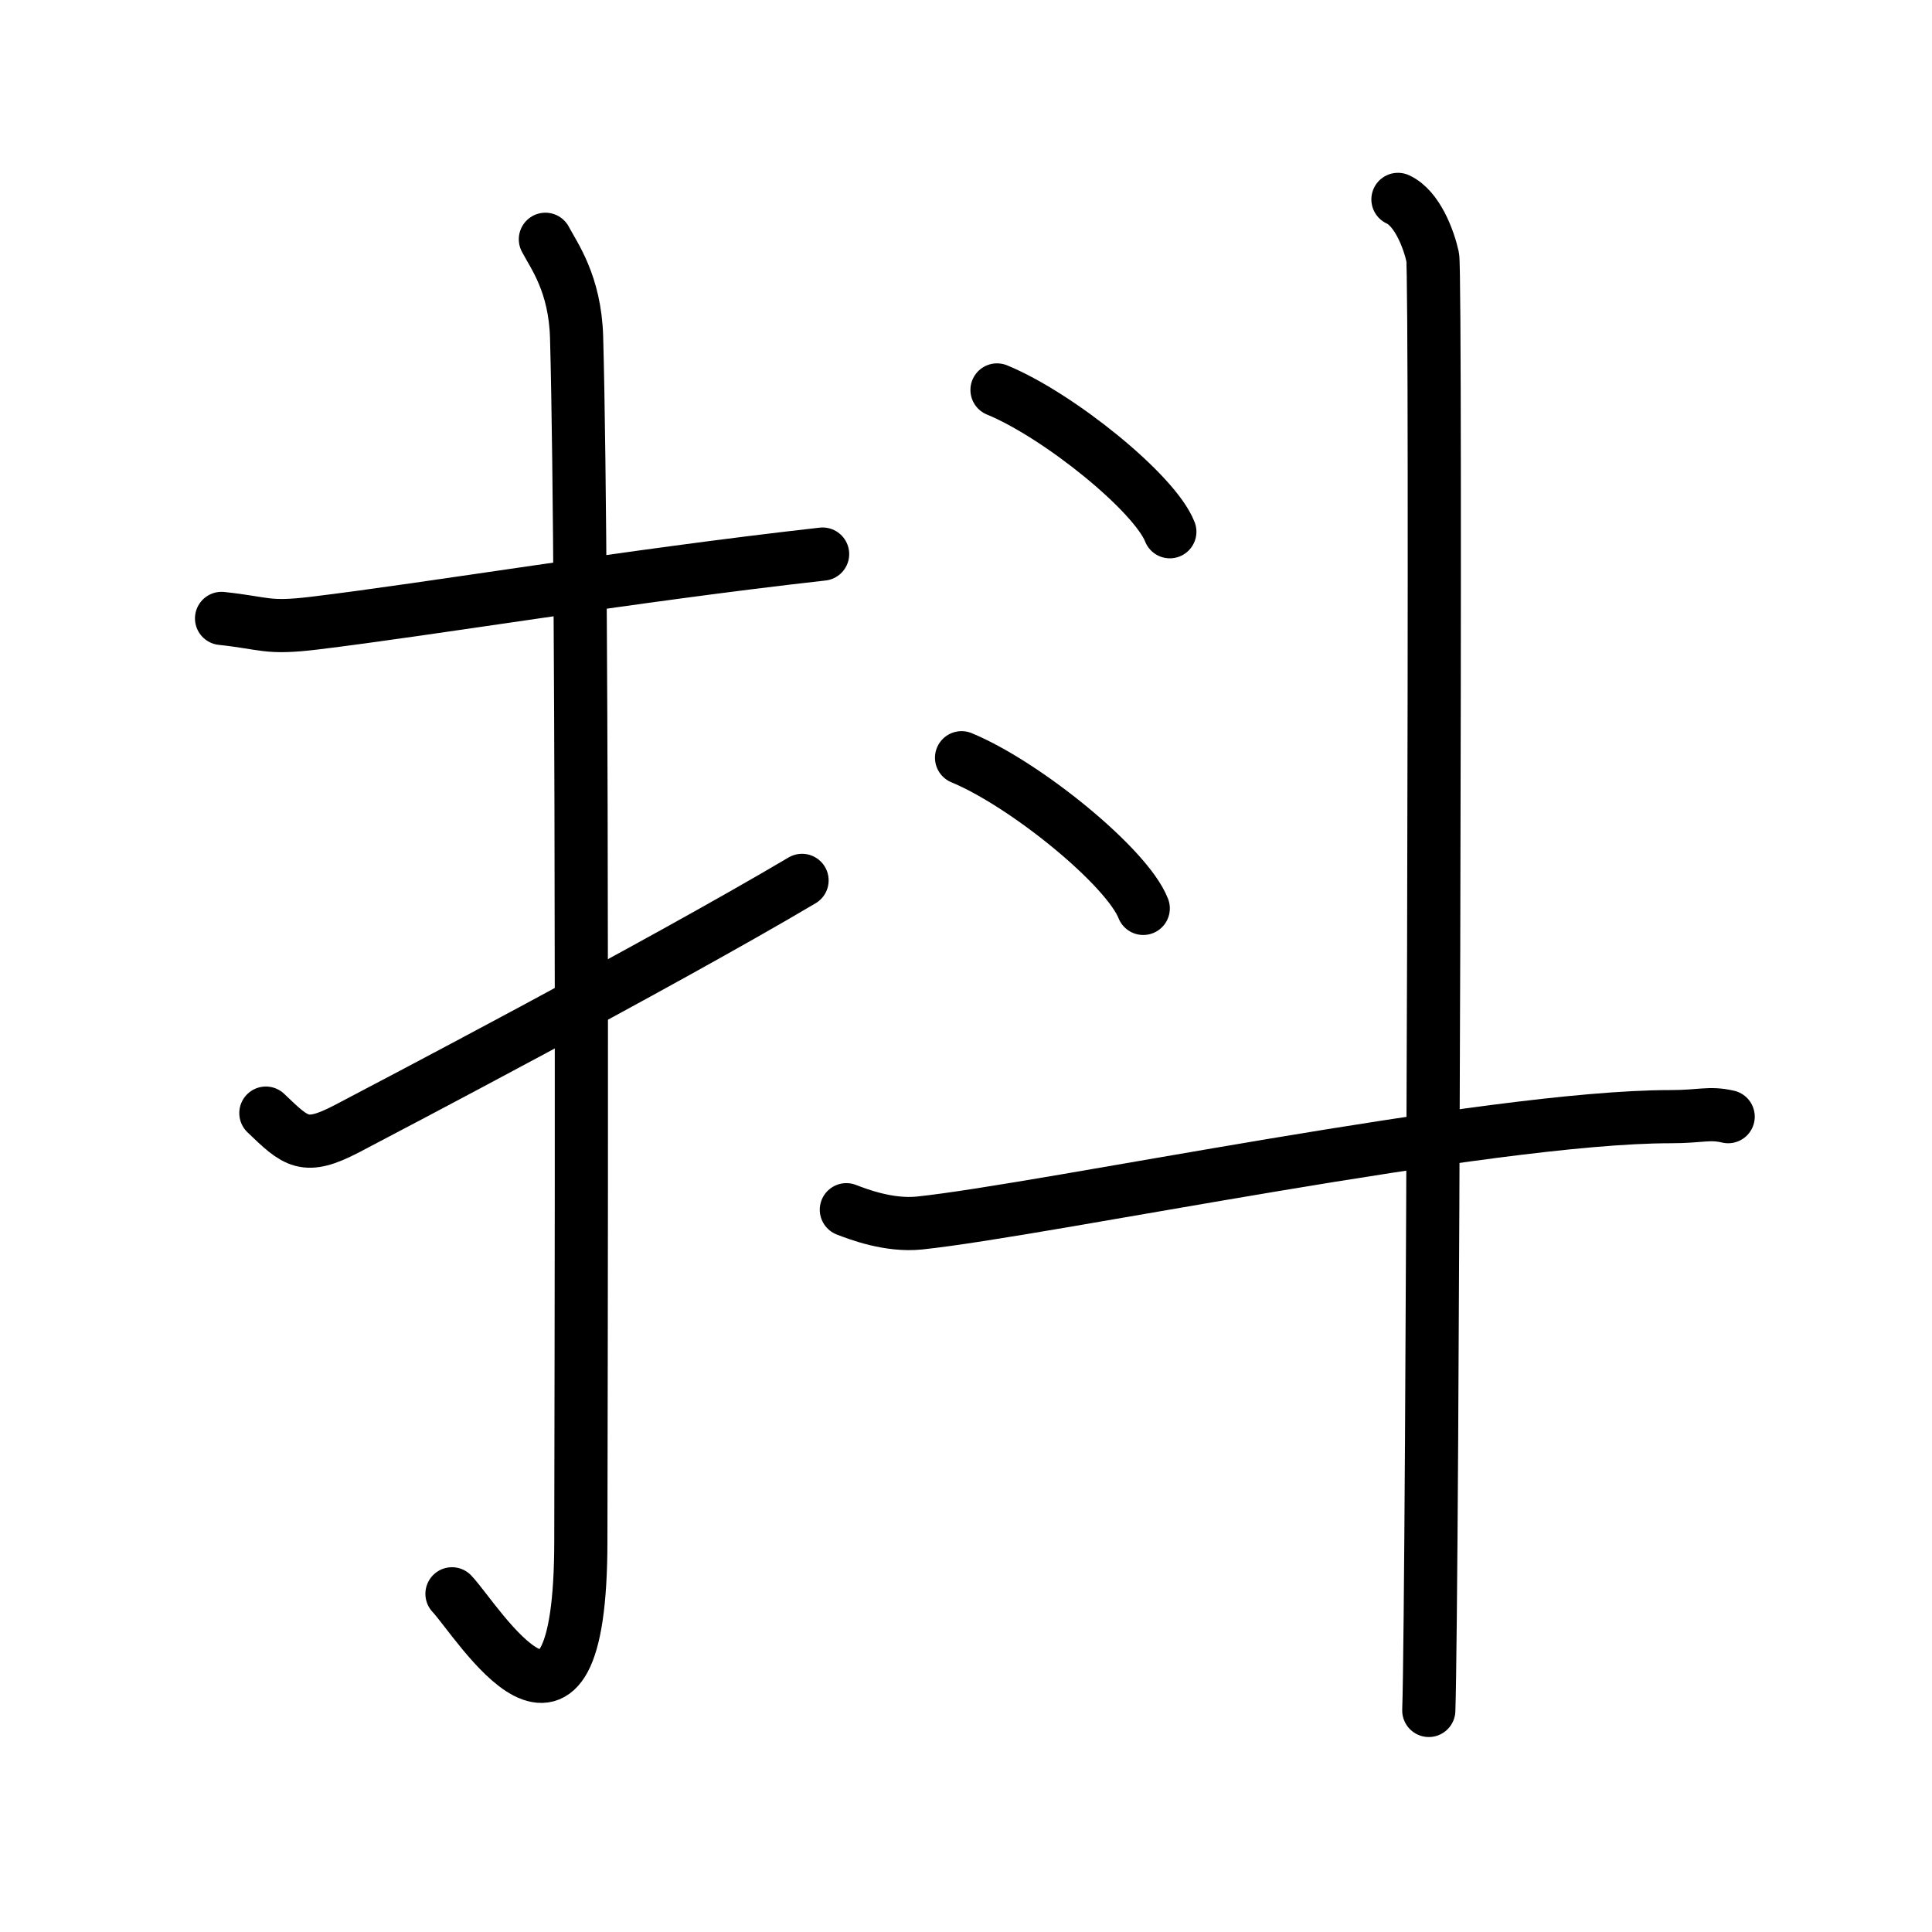 <svg xmlns="http://www.w3.org/2000/svg" width="109" height="109" viewBox="0 0 109 109"><g xmlns:kvg="http://kanjivg.tagaini.net" id="kvg:StrokePaths_06296" style="fill:none;stroke:#000000;stroke-width:3;stroke-linecap:round;stroke-linejoin:round;"><g id="kvg:06296" kvg:element="&#25238;"><g id="kvg:06296-g1" kvg:element="&#25164;" kvg:variant="true" kvg:original="&#25163;" kvg:position="left" kvg:radical="general"><path id="kvg:06296-s1" kvg:type="&#12752;" d="M12.5,34.89c2.51,0.27,2.53,0.59,5.21,0.27c6.62-0.8,17.66-2.66,28.7-3.9"/><path id="kvg:06296-s2" kvg:type="&#12762;" d="M30.77,13.5c0.48,0.92,1.67,2.49,1.76,5.52c0.4,14.55,0.24,62.94,0.24,67.9c0,14.25-5.82,4.53-7.27,3"/><path id="kvg:06296-s3" kvg:type="&#12736;" d="M15,62.8c1.72,1.65,2.19,2.12,4.57,0.88c1.91-1,17.58-9.21,25.68-14.01"/></g><g id="kvg:06296-g2" kvg:element="&#26007;" kvg:position="right"><g id="kvg:06296-g3" kvg:element="&#20022;"><path id="kvg:06296-s4" kvg:type="&#12756;" d="M56.25,22c3.44,1.41,8.89,5.8,9.75,8"/></g><g id="kvg:06296-g4" kvg:element="&#20022;"><path id="kvg:06296-s5" kvg:type="&#12756;" d="M54.25,42.75c3.62,1.5,9.34,6.17,10.25,8.5"/></g><path id="kvg:06296-s6" kvg:type="&#12752;" d="M47.75,68.25c0.65,0.25,2.4,0.93,4.13,0.75C59,68.25,84,63,94.24,63c1.74,0,2.18-0.25,3.26,0"/><path id="kvg:06296-s7" kvg:type="&#12753;" d="M78.87,11.25c1.09,0.5,1.74,2.25,1.96,3.25c0.22,1,0,75.75-0.22,82"/></g></g></g></svg>